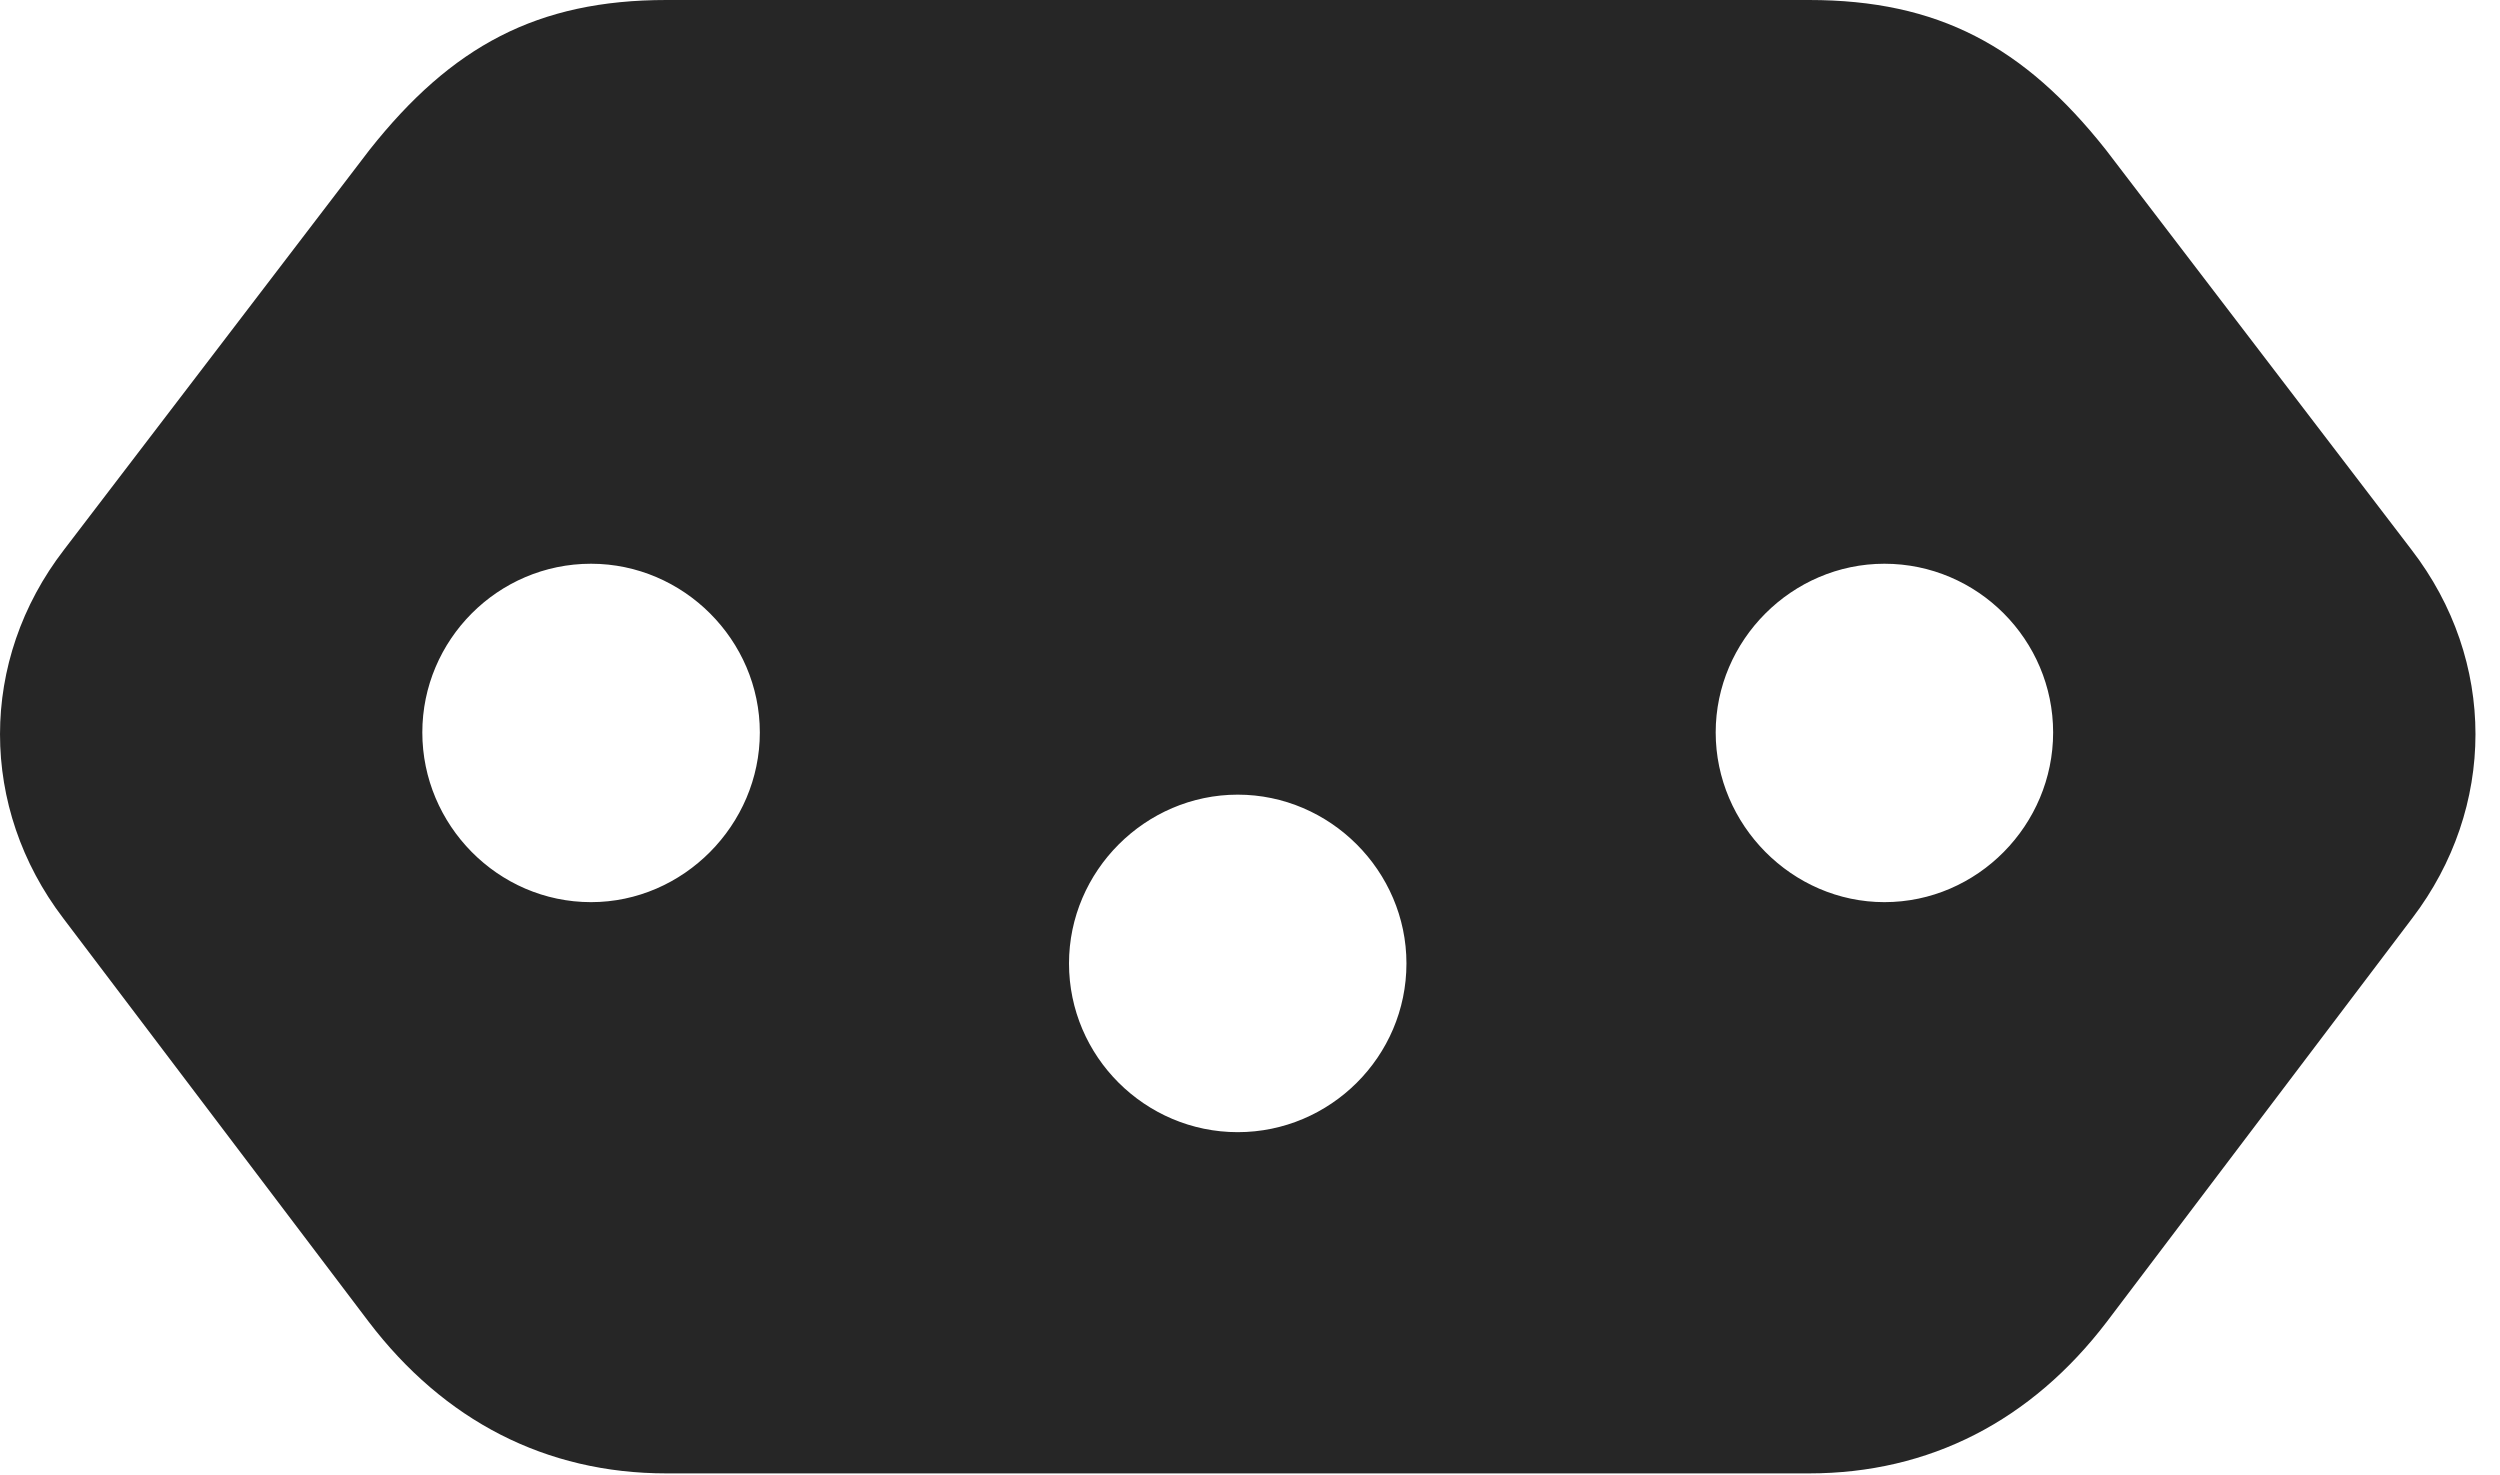 <?xml version="1.0" encoding="UTF-8"?>
<!--Generator: Apple Native CoreSVG 326-->
<!DOCTYPE svg
PUBLIC "-//W3C//DTD SVG 1.1//EN"
       "http://www.w3.org/Graphics/SVG/1.1/DTD/svg11.dtd">
<svg version="1.1" xmlns="http://www.w3.org/2000/svg" xmlns:xlink="http://www.w3.org/1999/xlink" viewBox="0 0 36.258 21.396">
 <g>
  <rect height="21.396" opacity="0" width="36.258" x="0" y="0"/>
  <path d="M30.543 2.174L34.973 7.971C36.217 9.584 36.203 11.717 34.986 13.316L30.557 19.168C29.463 20.604 27.986 21.369 26.236 21.369L9.666 21.369C7.916 21.369 6.439 20.604 5.346 19.168L0.916 13.316C-0.301 11.717-0.314 9.584 0.93 7.971L5.359 2.174C6.549 0.67 7.793 0 9.666 0L26.236 0C28.109 0 29.354 0.67 30.543 2.174ZM15.504 13.973C15.504 15.326 16.611 16.42 17.951 16.42C19.291 16.42 20.398 15.326 20.398 13.973C20.398 12.633 19.291 11.525 17.951 11.525C16.611 11.525 15.504 12.633 15.504 13.973ZM6.125 10.623C6.125 11.963 7.219 13.084 8.572 13.084C9.912 13.084 11.02 11.963 11.02 10.623C11.02 9.283 9.912 8.176 8.572 8.176C7.219 8.176 6.125 9.283 6.125 10.623ZM24.883 10.623C24.883 11.963 25.99 13.084 27.33 13.084C28.684 13.084 29.777 11.963 29.777 10.623C29.777 9.283 28.684 8.176 27.33 8.176C25.99 8.176 24.883 9.283 24.883 10.623Z" fill="black" fill-opacity="0.85"/>
 </g>
</svg>
